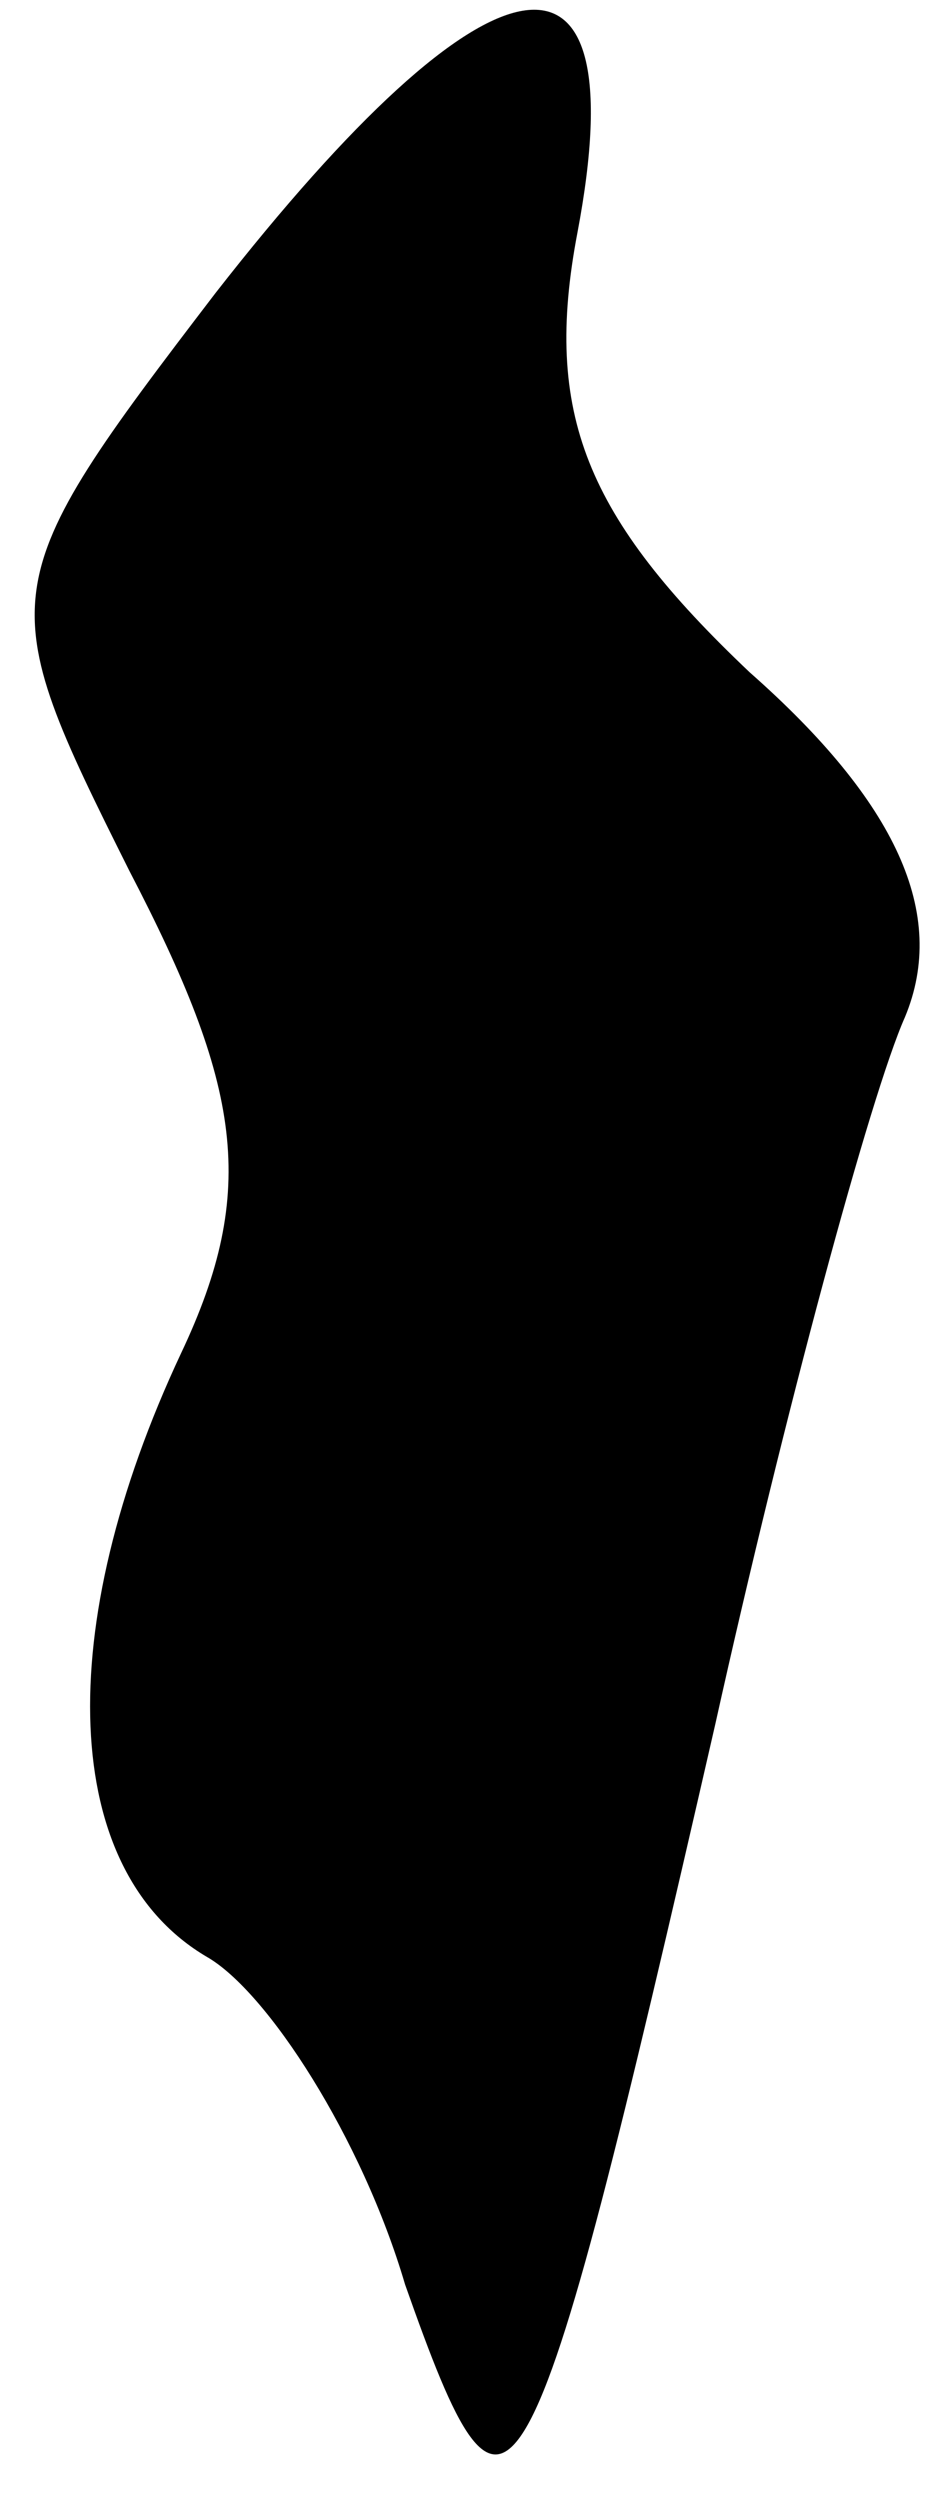 <?xml version="1.0" standalone="no"?>
<!DOCTYPE svg PUBLIC "-//W3C//DTD SVG 20010904//EN"
 "http://www.w3.org/TR/2001/REC-SVG-20010904/DTD/svg10.dtd">
<svg version="1.0" xmlns="http://www.w3.org/2000/svg"
 width="11pt" height="29pt" viewBox="0 0 11 29"
 preserveAspectRatio="xMidYMid meet">
<g transform="translate(0,29) scale(0.1,-0.1)"
fill="#000000" stroke="none">
<path fill="#000000" stroke="none" d="M25 256 c-26 -34 -26 -35 -10 -67 13
-25 15 -37 6 -56 -15 -32 -14 -60 3 -70 7 -4 18 -21 23 -38 12 -34 14 -31 36
65 8 36 18 73 22 82 5 12 -1 25 -18 40 -19 18 -24 30 -20 51 7 37 -10 34 -42
-7z"/>
</g>
</svg>
